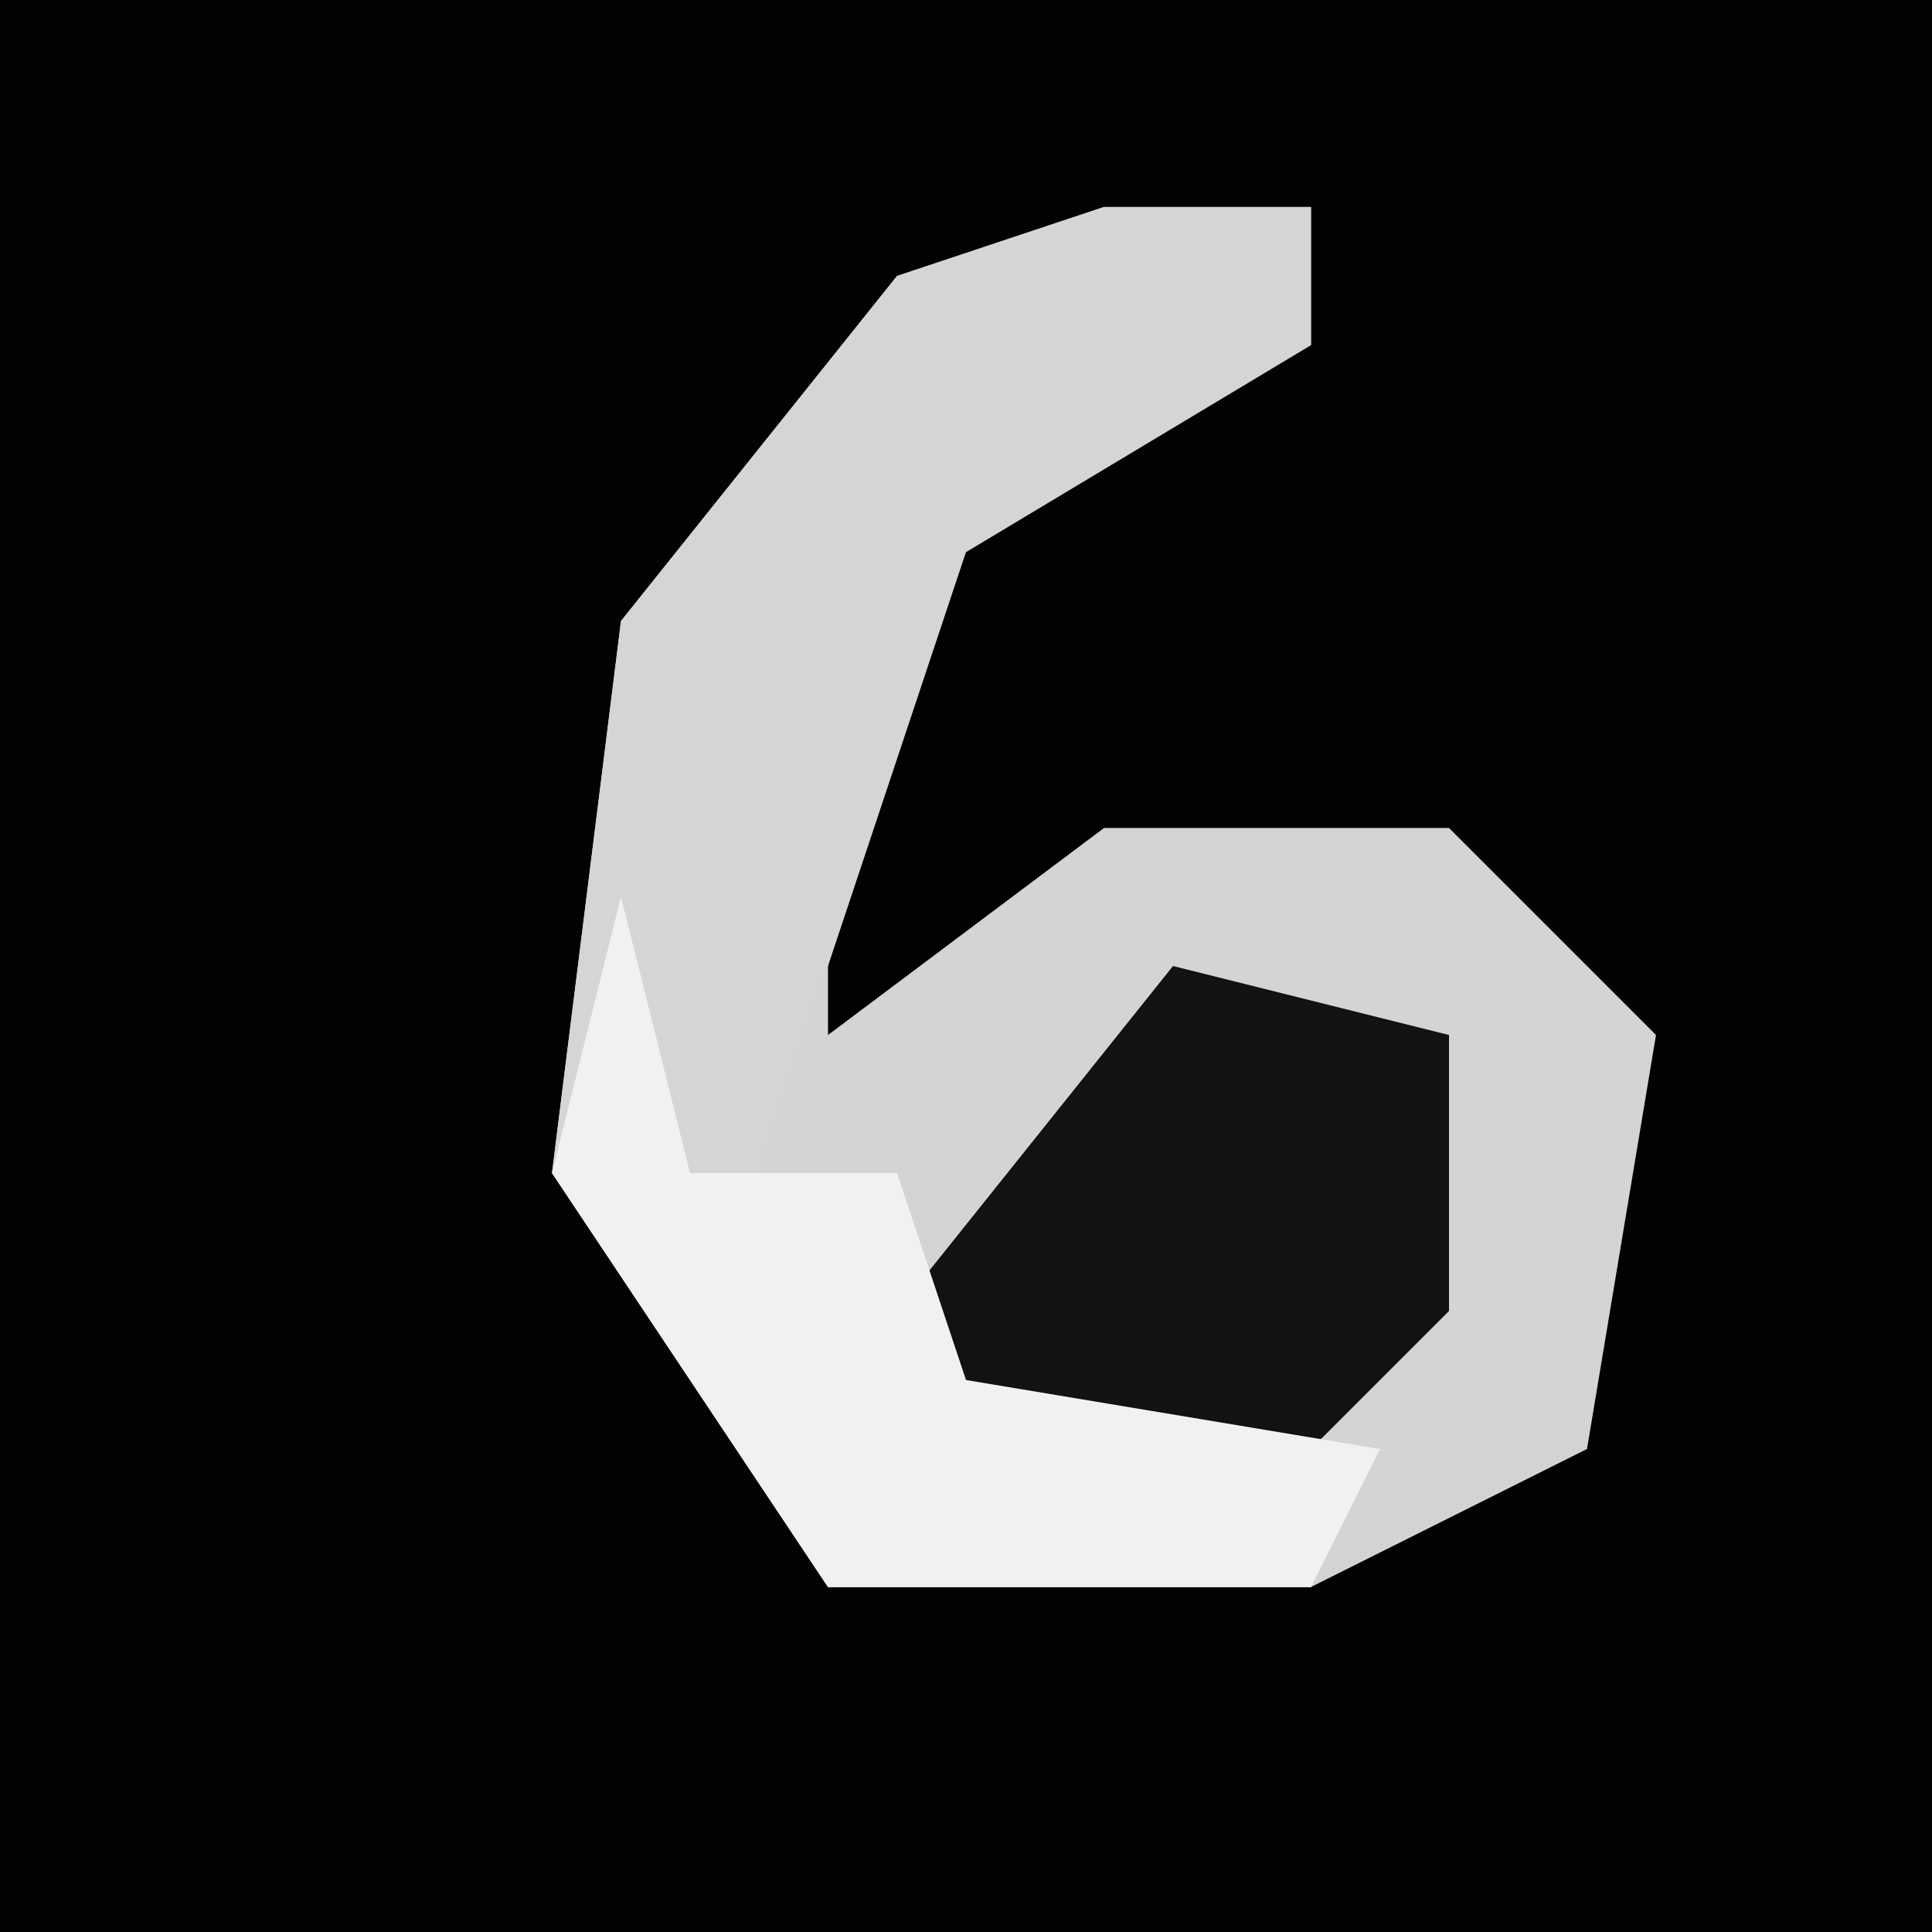 <?xml version="1.0" encoding="UTF-8"?>
<svg version="1.1" xmlns="http://www.w3.org/2000/svg" width="28" height="28">
<path d="M0,0 L28,0 L28,28 L0,28 Z " fill="#020202" transform="translate(0,0)"/>
<path d="M0,0 L3,0 L3,2 L-2,5 L-4,9 L-4,12 L0,9 L5,9 L8,12 L7,18 L3,20 L-4,20 L-8,14 L-7,6 L-3,1 Z " fill="#D4D4D4" transform="translate(16,3)"/>
<path d="M0,0 L3,0 L3,2 L-2,5 L-5,14 L-3,14 L-2,17 L4,18 L3,20 L-4,20 L-8,14 L-7,6 L-3,1 Z " fill="#D5D5D5" transform="translate(16,3)"/>
<path d="M0,0 L4,1 L4,5 L2,7 L-3,7 L-4,5 Z " fill="#121212" transform="translate(17,14)"/>
<path d="M0,0 L1,4 L4,4 L5,7 L11,8 L10,10 L3,10 L-1,4 Z " fill="#F1F1F1" transform="translate(9,13)"/>
</svg>
